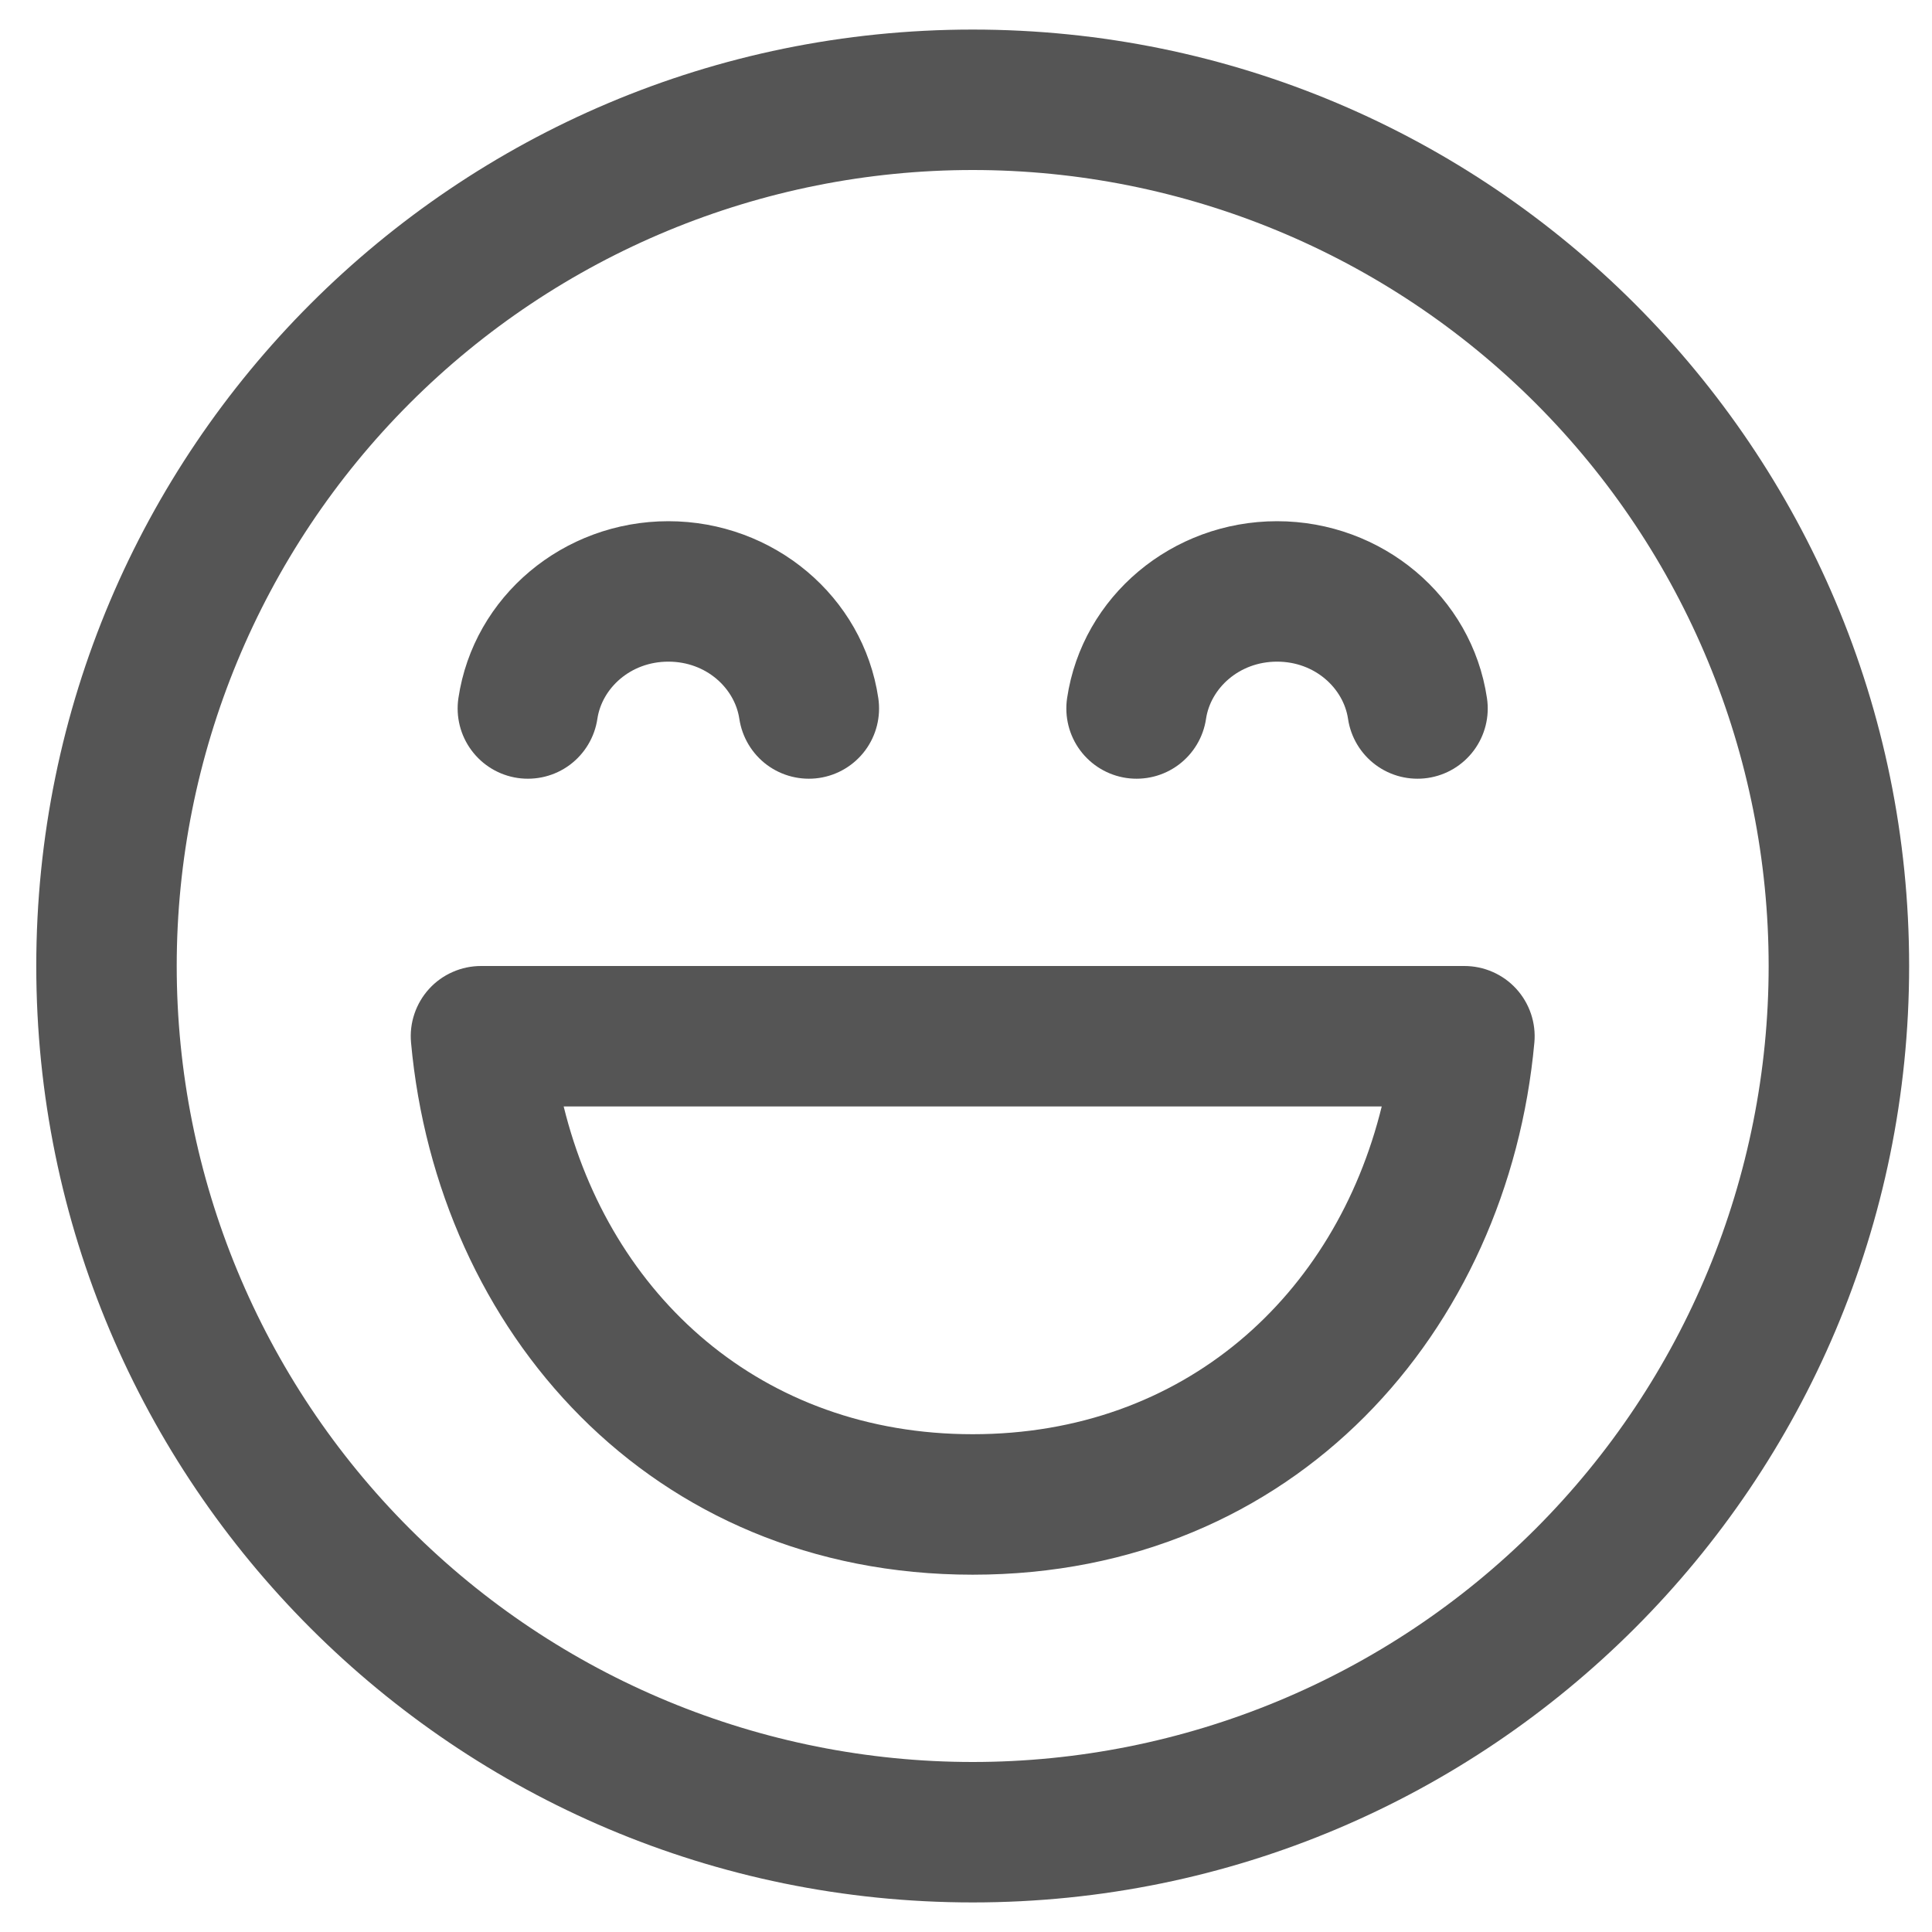 <svg width="49" height="49" viewBox="0 0 49 49" fill="none" xmlns="http://www.w3.org/2000/svg">
<path d="M12.201 24.5C11.953 24.5 11.708 24.551 11.482 24.651C11.255 24.75 11.051 24.896 10.884 25.079C10.717 25.262 10.59 25.478 10.511 25.712C10.431 25.947 10.402 26.196 10.425 26.443C11.09 33.743 16.481 39.938 24.67 39.938C32.859 39.938 38.248 33.743 38.915 26.443C38.938 26.196 38.908 25.947 38.829 25.712C38.75 25.478 38.623 25.262 38.456 25.079C38.289 24.896 38.085 24.75 37.858 24.651C37.632 24.551 37.386 24.5 37.139 24.5H12.201ZM24.67 36.375C19.309 36.375 15.476 32.86 14.296 28.062H35.044C33.866 32.86 30.033 36.375 24.67 36.375ZM32.389 16.781C31.42 16.781 30.702 17.463 30.588 18.23C30.519 18.697 30.267 19.118 29.887 19.4C29.508 19.681 29.032 19.8 28.565 19.731C28.098 19.662 27.677 19.41 27.395 19.03C27.114 18.651 26.995 18.175 27.064 17.707C27.449 15.119 29.731 13.219 32.389 13.219C35.046 13.219 37.329 15.119 37.713 17.707C37.783 18.175 37.663 18.651 37.382 19.03C37.1 19.41 36.68 19.662 36.212 19.731C35.745 19.8 35.269 19.681 34.89 19.4C34.51 19.118 34.258 18.697 34.189 18.23C34.075 17.463 33.358 16.781 32.389 16.781ZM15.151 18.23C15.265 17.463 15.982 16.781 16.951 16.781C17.922 16.781 18.637 17.463 18.751 18.23C18.821 18.697 19.073 19.118 19.452 19.4C19.832 19.681 20.308 19.8 20.775 19.731C21.242 19.662 21.663 19.41 21.945 19.03C22.226 18.651 22.345 18.175 22.276 17.707C21.893 15.119 19.609 13.219 16.951 13.219C14.293 13.219 12.011 15.119 11.626 17.707C11.557 18.175 11.676 18.651 11.958 19.03C12.239 19.41 12.66 19.662 13.127 19.731C13.595 19.8 14.071 19.681 14.45 19.4C14.829 19.118 15.082 18.697 15.151 18.23ZM24.67 0.75C11.553 0.75 0.92 11.383 0.92 24.5C0.92 37.617 11.553 48.25 24.67 48.25C37.787 48.25 48.42 37.617 48.42 24.5C48.42 11.383 37.787 0.75 24.67 0.75ZM4.482 24.5C4.482 19.146 6.609 14.011 10.395 10.225C14.181 6.439 19.316 4.312 24.67 4.312C30.024 4.312 35.159 6.439 38.945 10.225C42.73 14.011 44.857 19.146 44.857 24.5C44.857 29.854 42.73 34.989 38.945 38.775C35.159 42.561 30.024 44.688 24.67 44.688C19.316 44.688 14.181 42.561 10.395 38.775C6.609 34.989 4.482 29.854 4.482 24.5Z" fill="#555555"/>
</svg>
